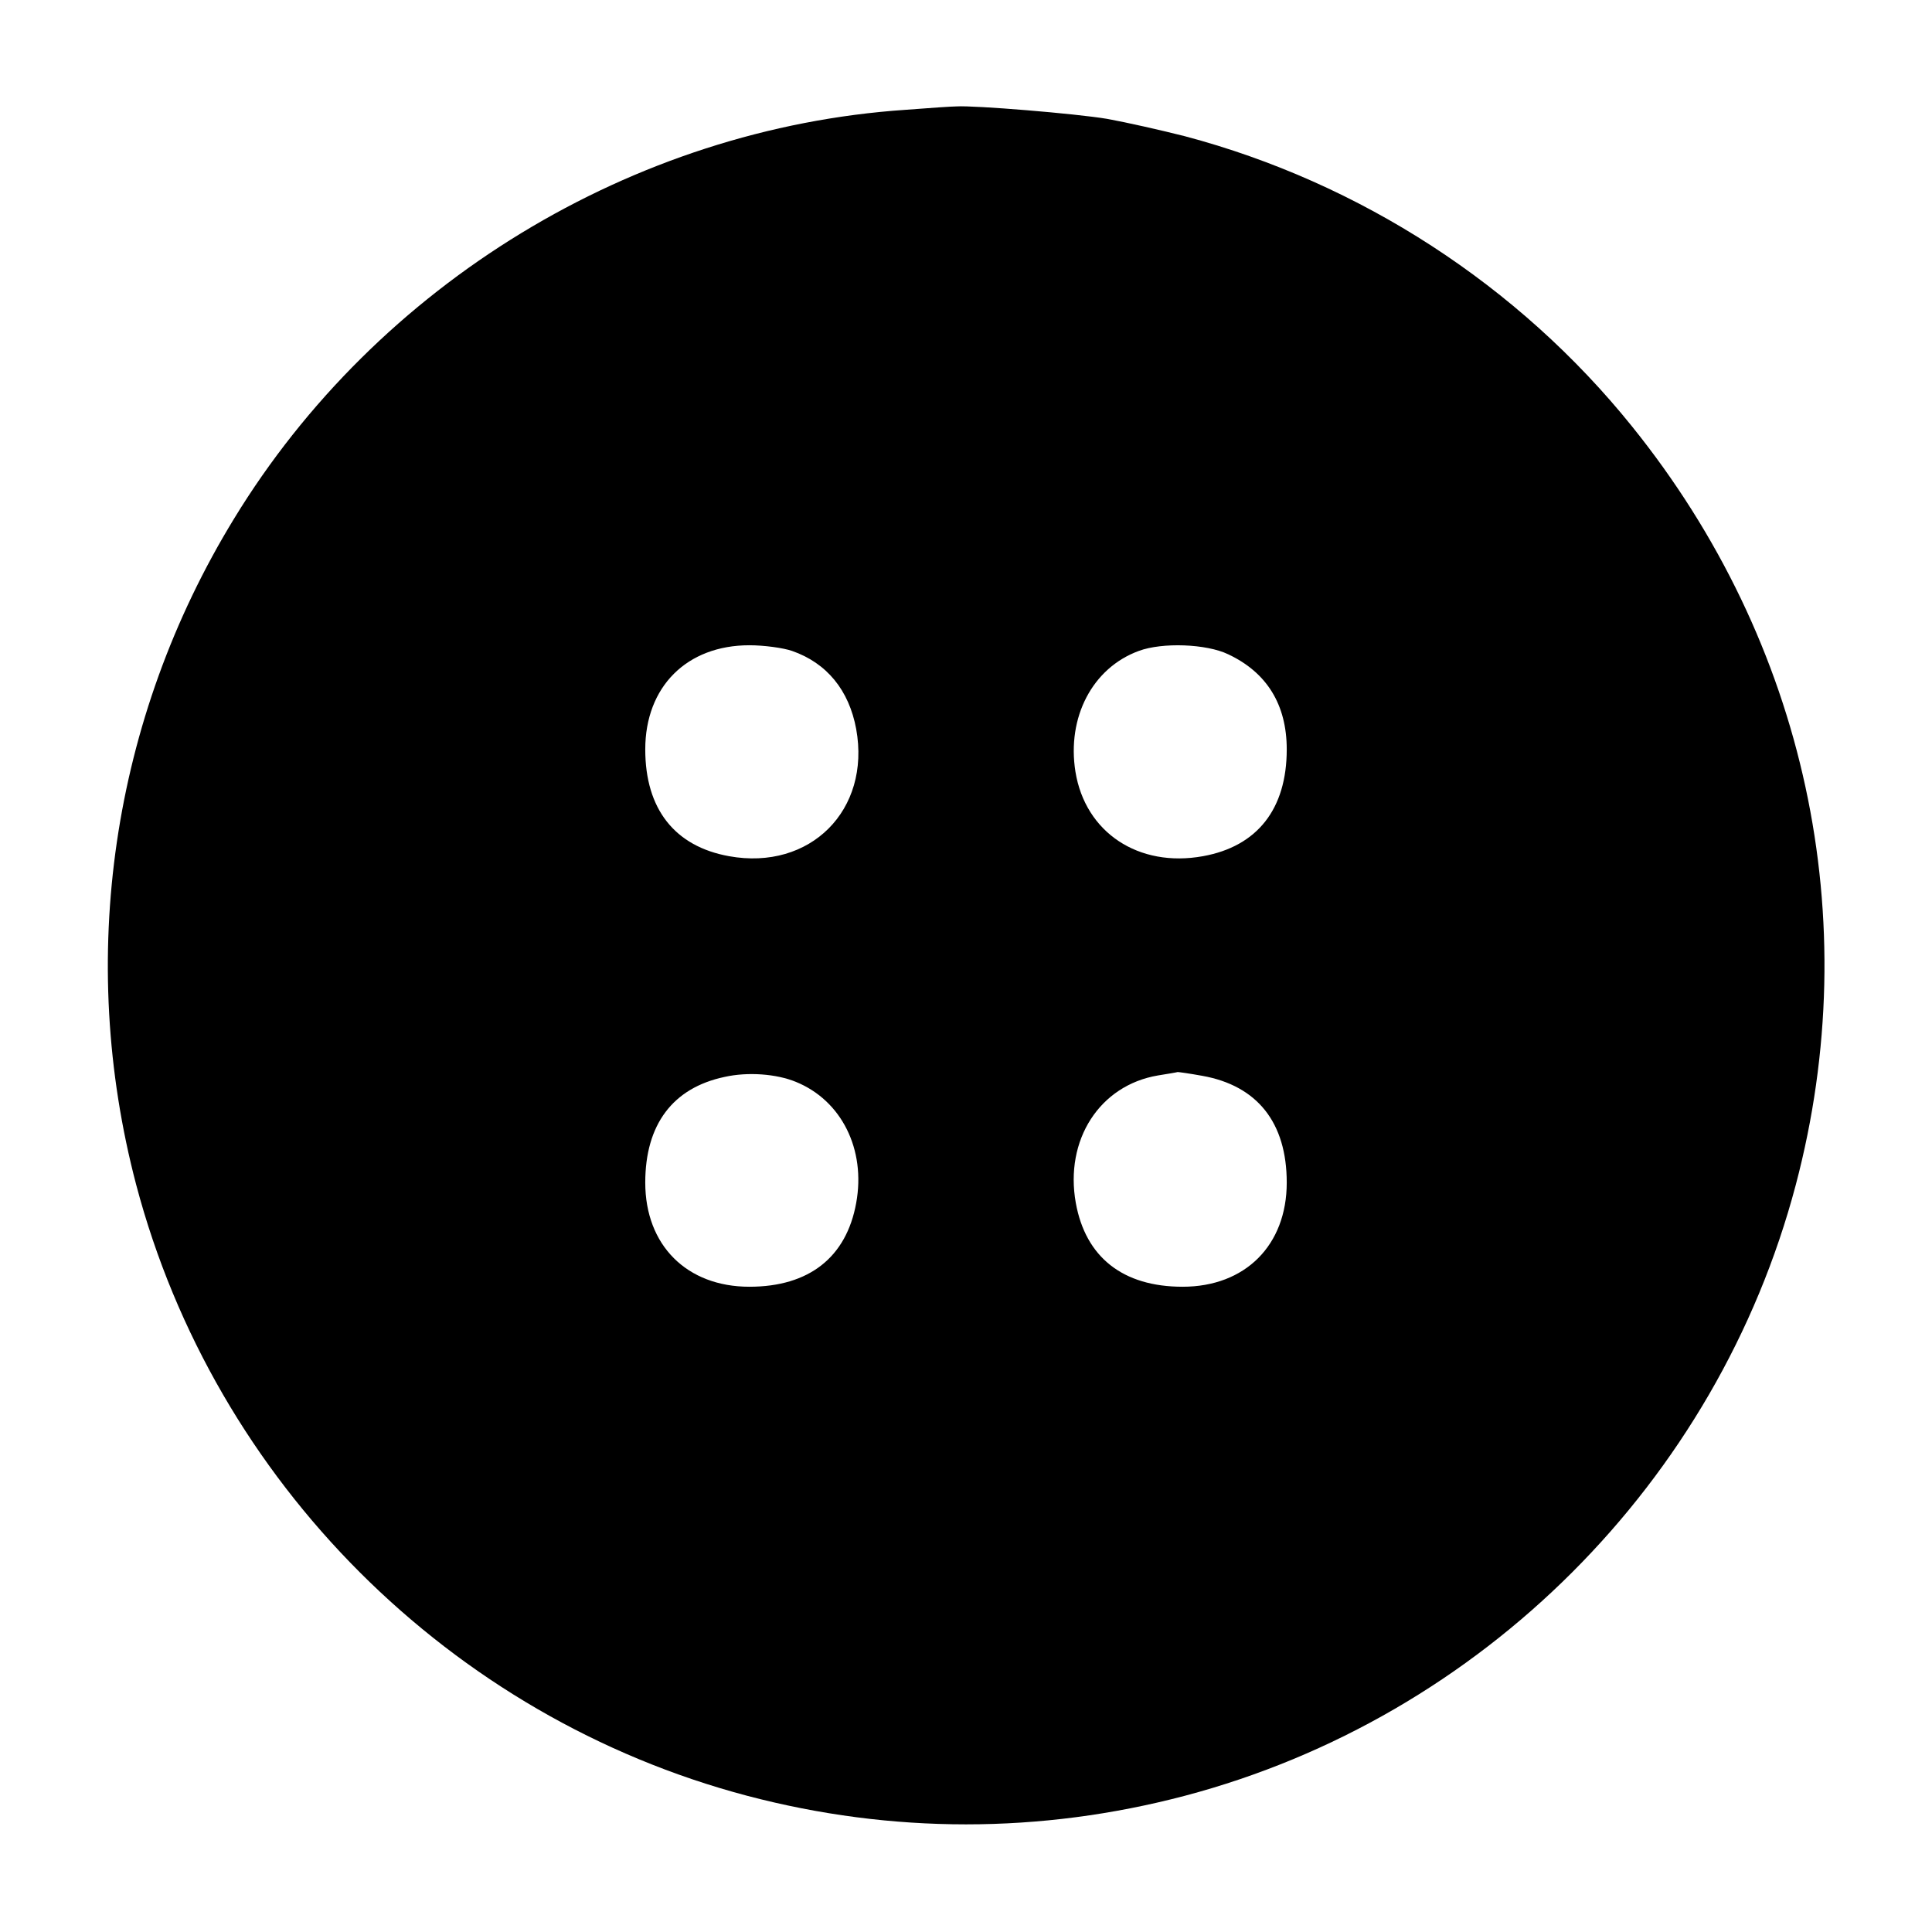 <?xml version="1.0" standalone="no"?>
<!DOCTYPE svg PUBLIC "-//W3C//DTD SVG 20010904//EN"
 "http://www.w3.org/TR/2001/REC-SVG-20010904/DTD/svg10.dtd">
<svg version="1.0" xmlns="http://www.w3.org/2000/svg"
 width="512pt" height="512pt" viewBox="0 0 512 512"
 preserveAspectRatio="xMidYMid meet">

<g transform="translate(0,512) scale(0.1,-0.1)"
fill="#000000" stroke="none">
<path d="M2400 4829 c-723 -49 -1400 -461 -1780 -1084 -324 -530 -417 -1165
-259 -1765 208 -787 832 -1411 1619 -1619 383 -101 777 -101 1160 0 787 208
1411 832 1619 1619 186 704 27 1438 -434 2010 -301 374 -721 646 -1185 769
-63 16 -156 37 -206 46 -83 14 -352 36 -399 33 -11 0 -72 -4 -135 -9z m-301
-1434 c92 -32 151 -104 170 -207 39 -215 -122 -376 -337 -337 -144 26 -222
125 -222 283 0 166 110 276 276 276 39 0 90 -7 113 -15z m1156 -9 c102 -48
155 -133 155 -252 0 -158 -78 -257 -222 -283 -171 -31 -312 63 -338 224 -23
144 45 275 168 320 62 23 179 19 237 -9z m-1146 -1133 c121 -49 186 -179 160
-321 -26 -144 -125 -222 -283 -222 -166 0 -276 110 -276 276 0 154 73 251 210
280 62 14 138 8 189 -13z m1077 16 c146 -26 224 -124 224 -283 0 -166 -110
-276 -276 -276 -158 0 -257 78 -283 222 -30 167 63 312 218 338 25 4 49 8 52
9 3 0 32 -4 65 -10z"/>
</g>
</svg>
